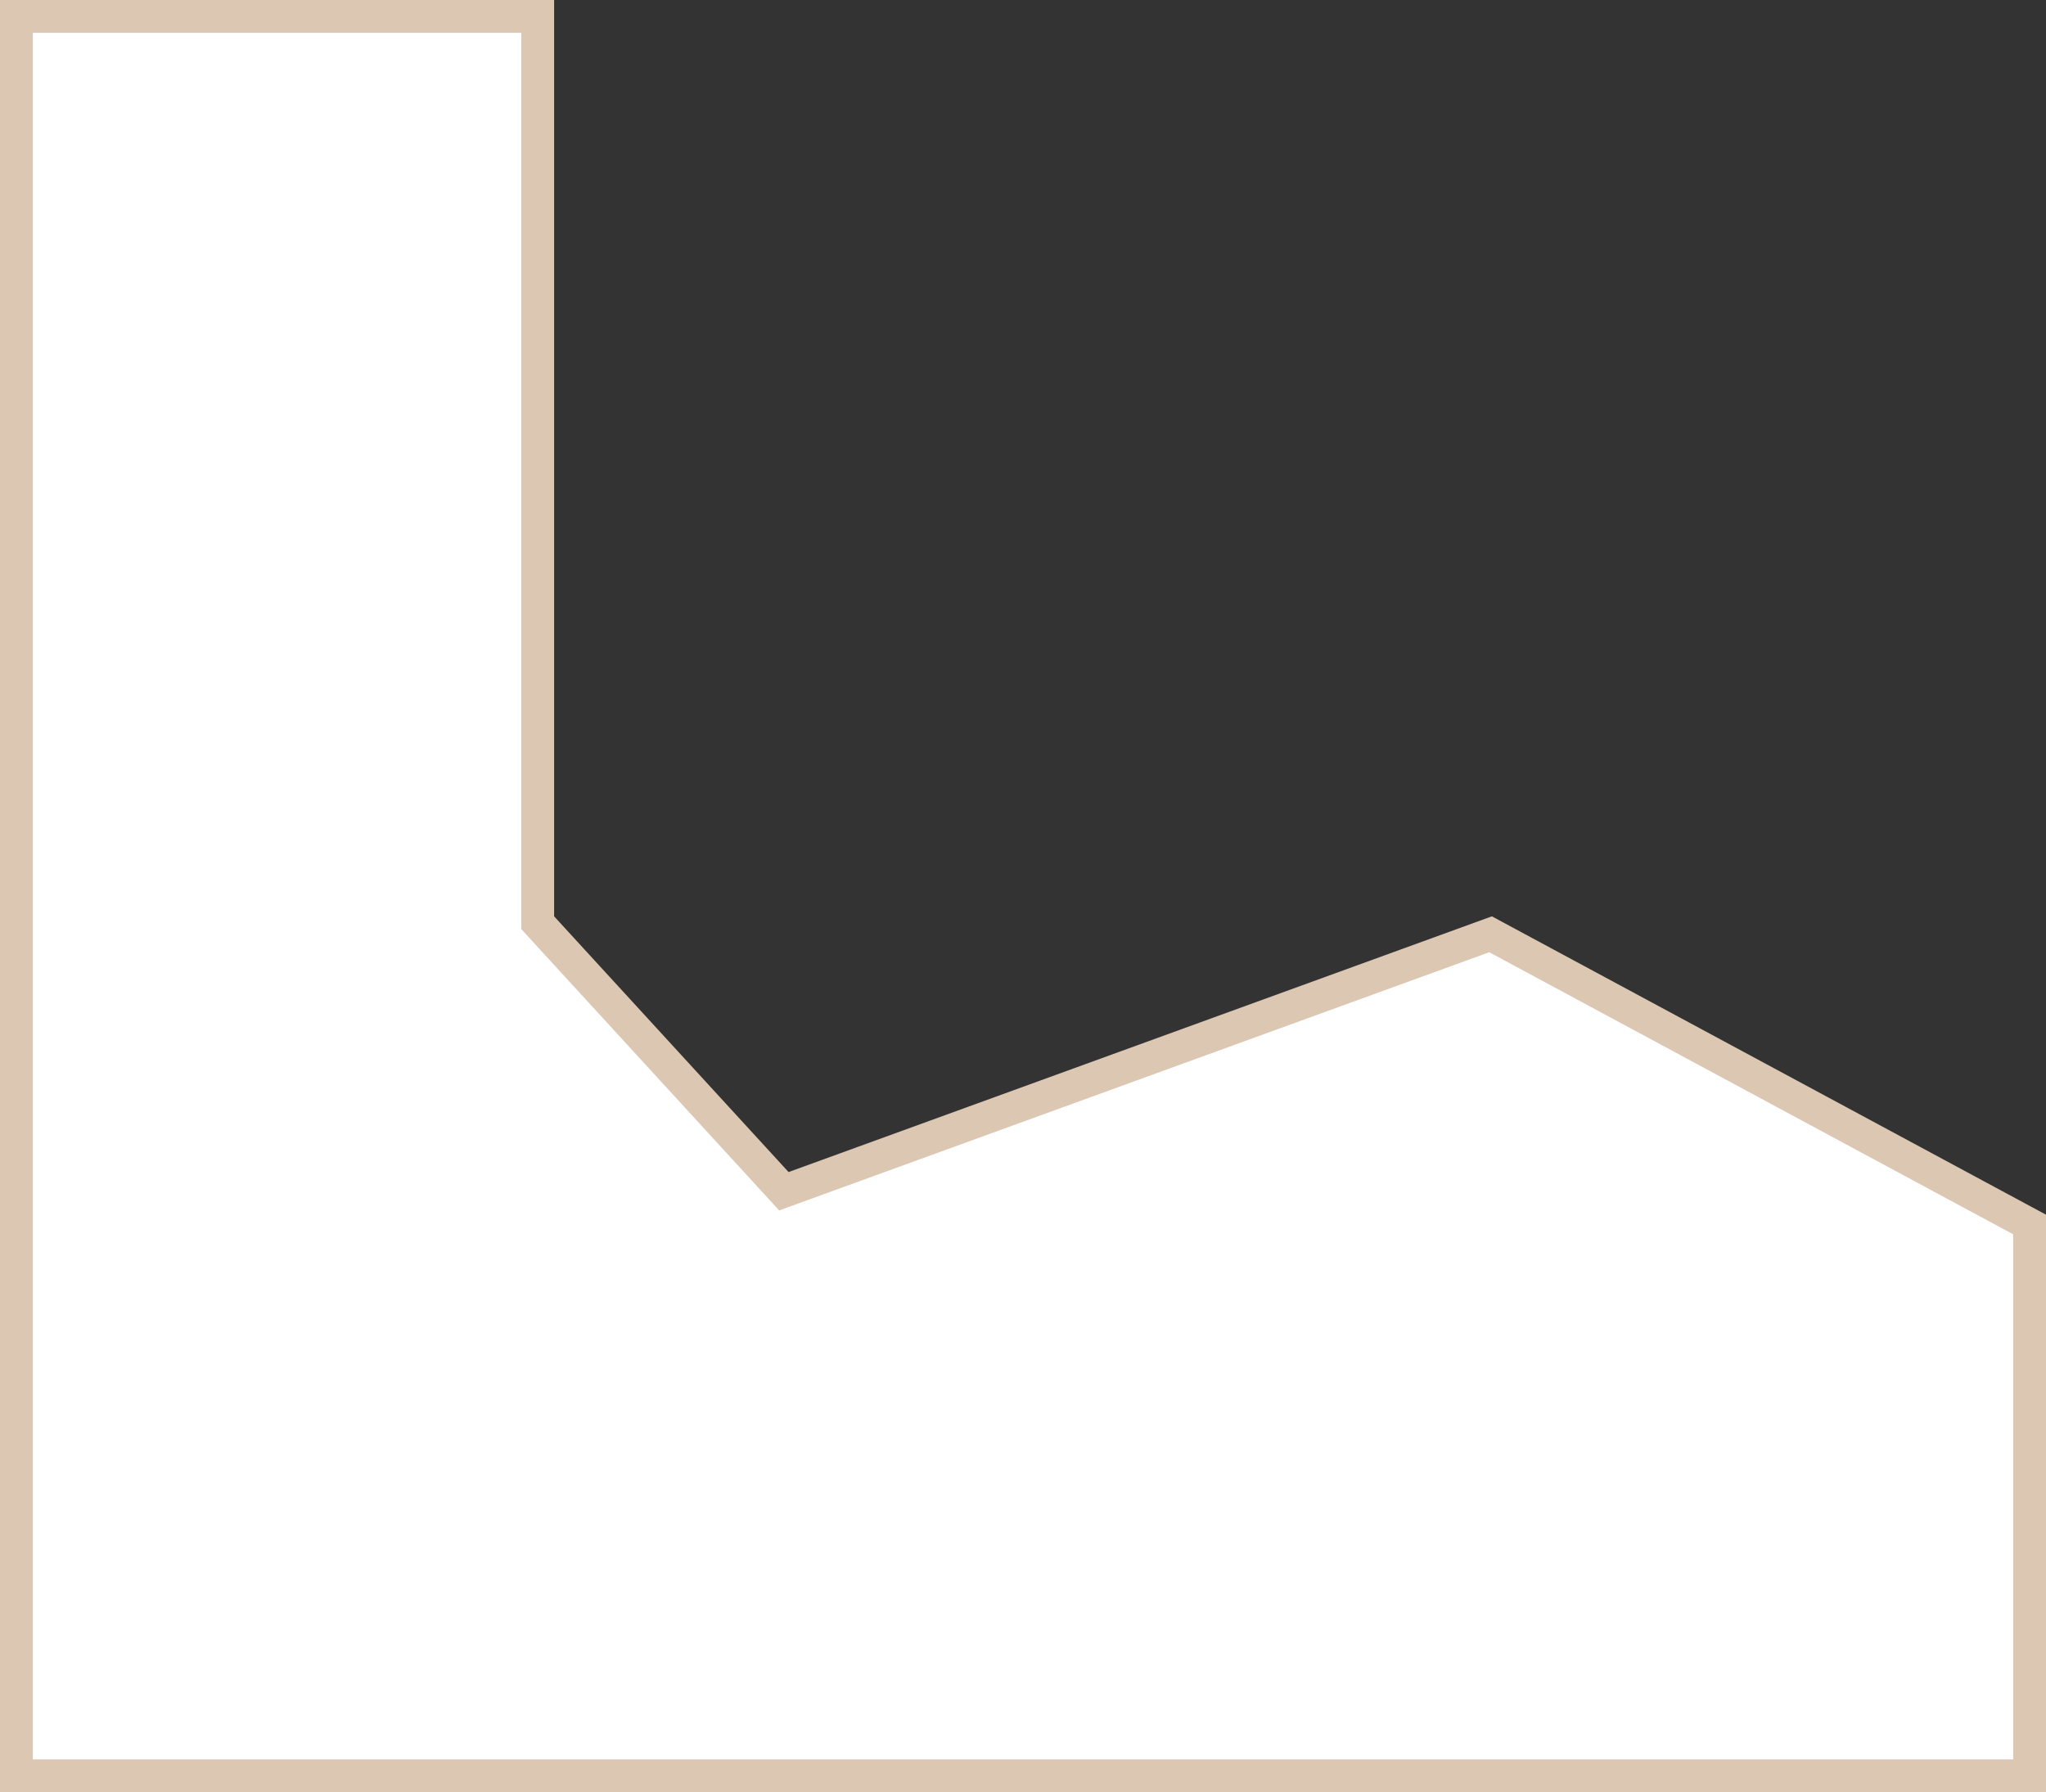<svg width="436" height="382" fill="none" xmlns="http://www.w3.org/2000/svg"><rect width="100%" height="100%" fill="#333333" stroke="none"/><path d="M432.5 260.98V378.5H3.5V3.5h111.083v193.164l.92 1.004 49.959 54.503 1.579 1.723 2.197-.799 148.401-53.967L432.5 260.98z" fill="#fff" stroke="#DCC7B3" stroke-width="7"/></svg>